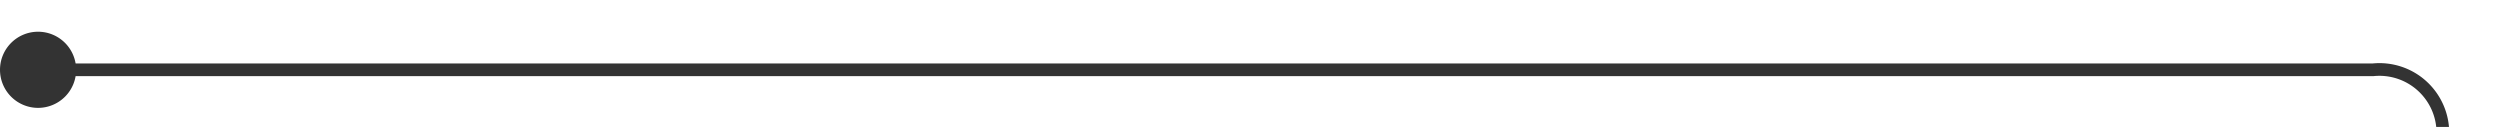 ﻿<?xml version="1.0" encoding="utf-8"?>
<svg version="1.1" xmlns:xlink="http://www.w3.org/1999/xlink" width="197px" height="10px" preserveAspectRatio="xMinYMid meet" viewBox="2663 2022  197 8" xmlns="http://www.w3.org/2000/svg">
  <path d="M 2664 2026.5  L 2850 2026.5  A 5 5 0 0 1 2855.5 2031.5 L 2855.5 2039  A 5 5 0 0 0 2860.5 2044.5 L 3047 2044.5  " stroke-width="1" stroke="#333333" fill="none" />
  <path d="M 2666 2023.5  A 3 3 0 0 0 2663 2026.5 A 3 3 0 0 0 2666 2029.5 A 3 3 0 0 0 2669 2026.5 A 3 3 0 0 0 2666 2023.5 Z " fill-rule="nonzero" fill="#333333" stroke="none" />
</svg>